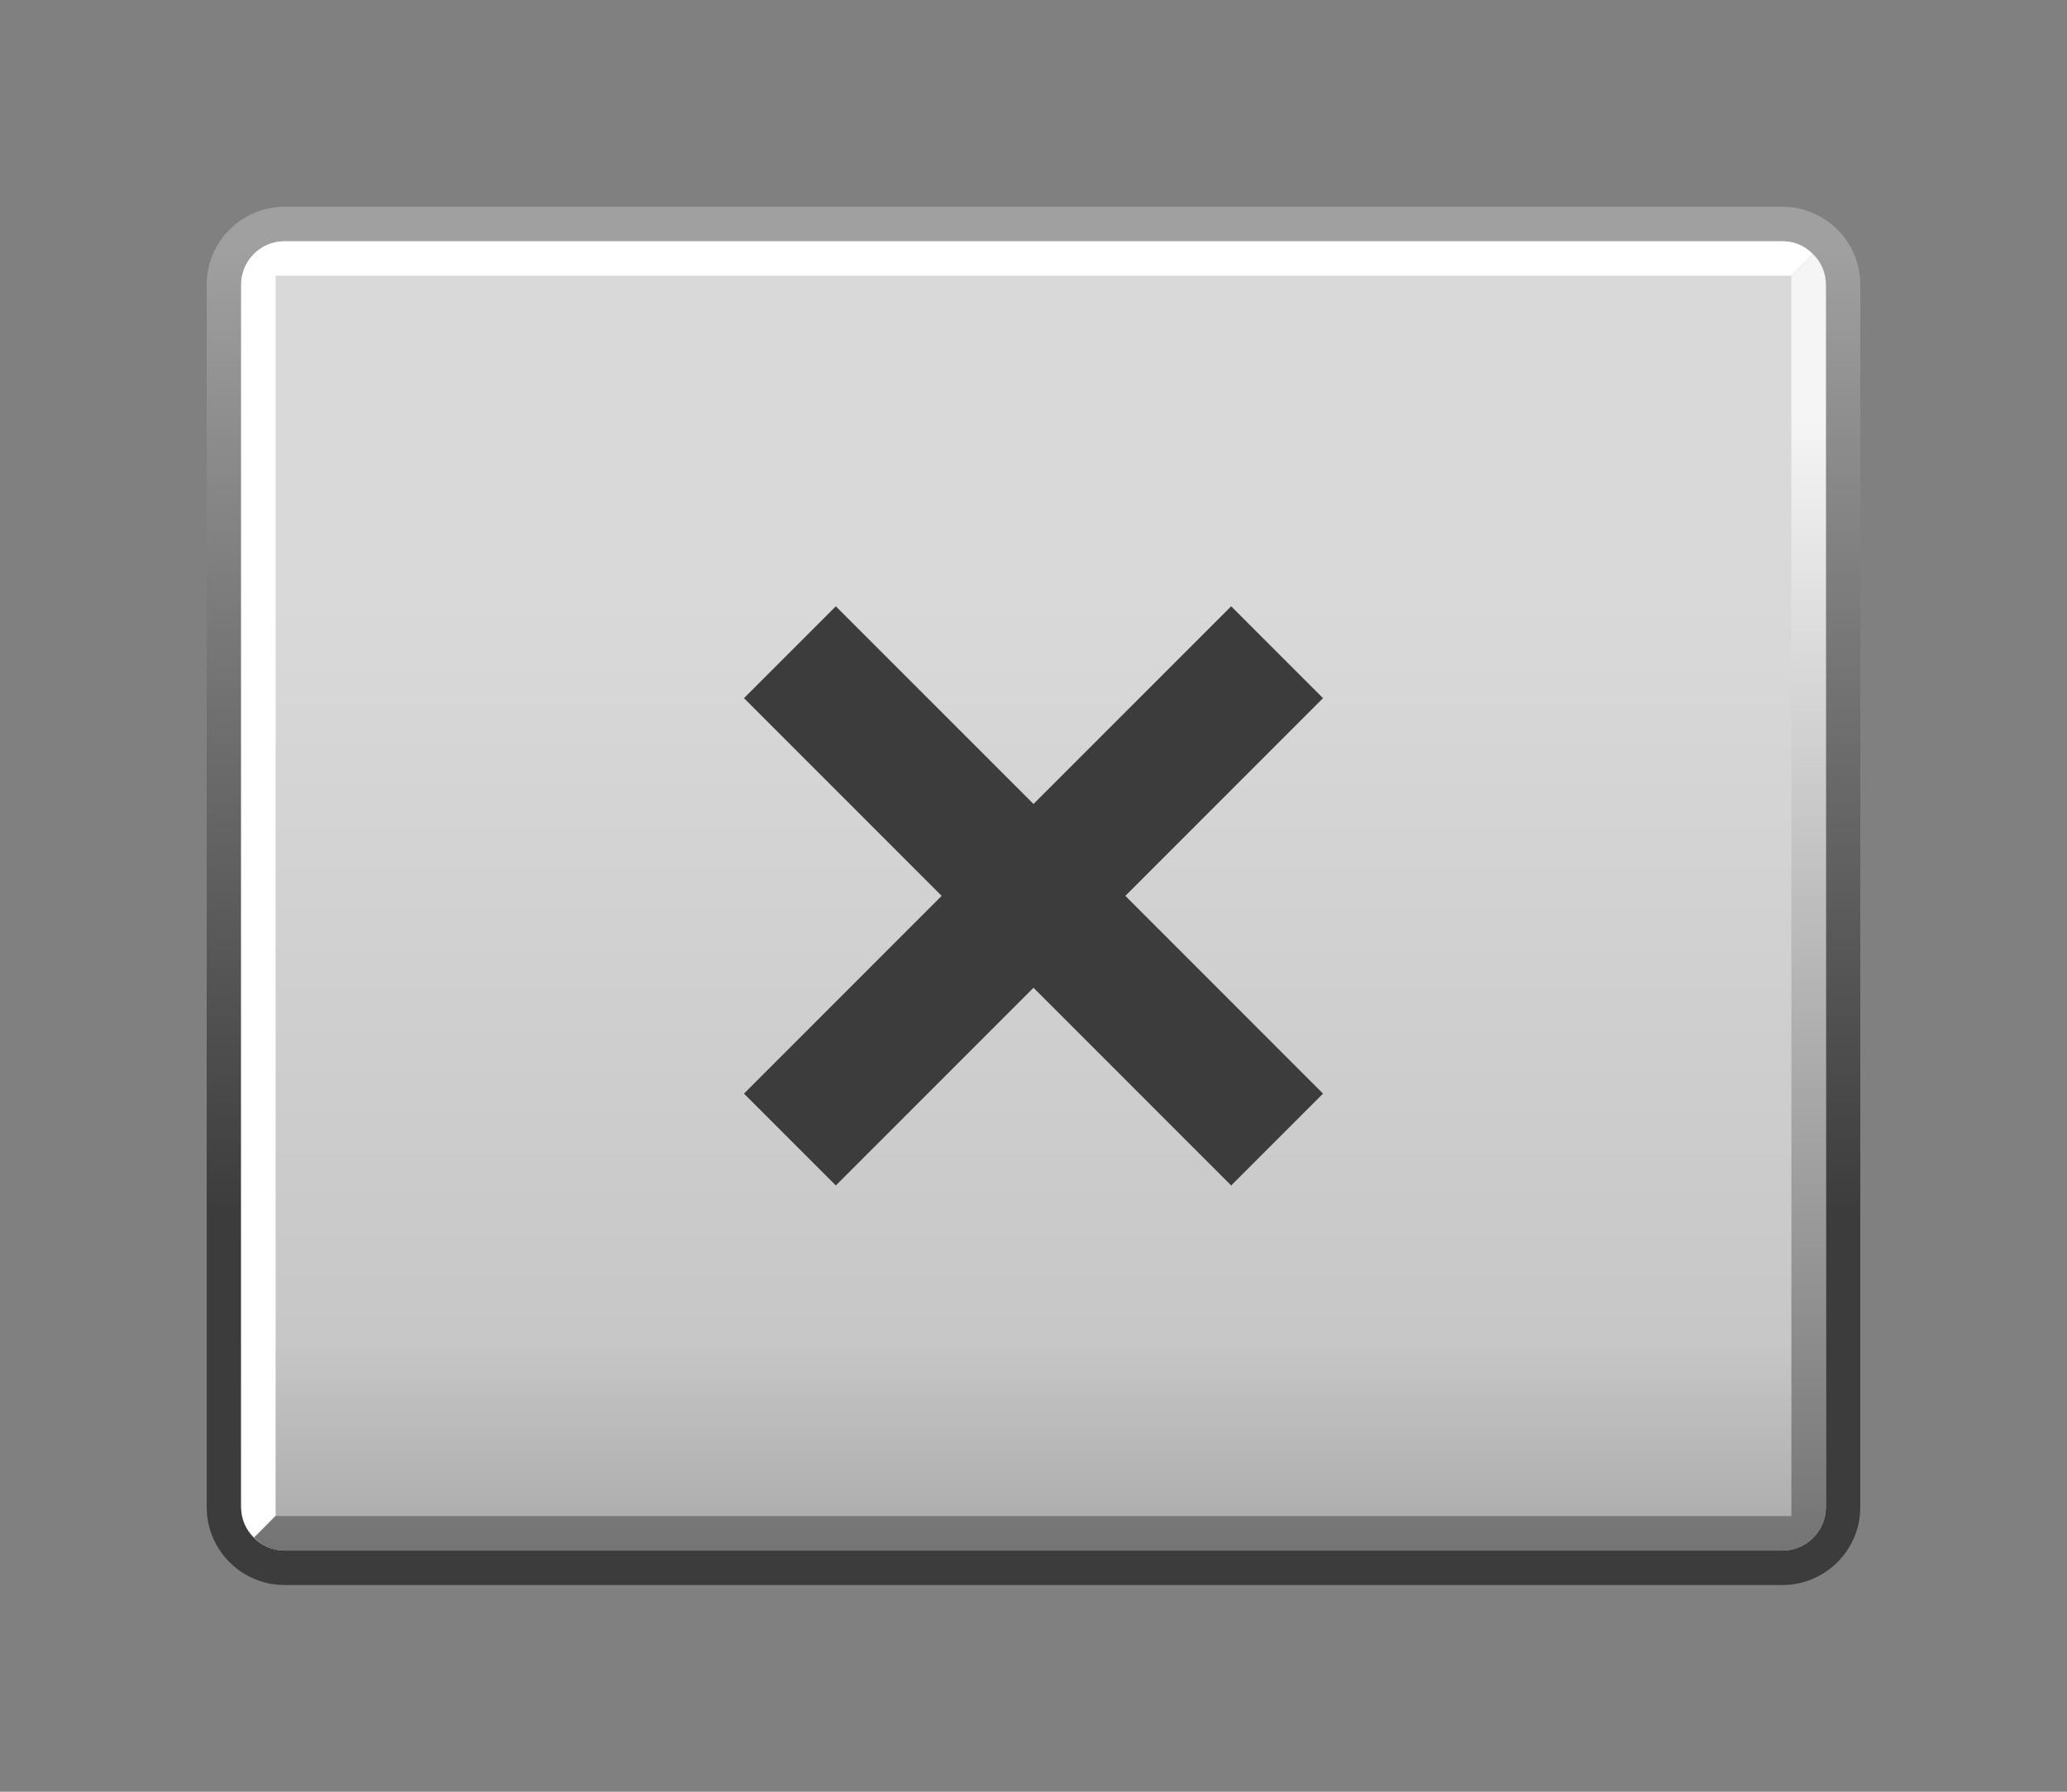 <?xml version="1.0" encoding="UTF-8"?>
<svg xmlns="http://www.w3.org/2000/svg" xmlns:xlink="http://www.w3.org/1999/xlink" contentScriptType="text/ecmascript" width="60" baseProfile="tiny" zoomAndPan="magnify" contentStyleType="text/css" viewBox="-0.078 0.345 60 52" height="52" preserveAspectRatio="xMidYMid meet" version="1.0">
    <rect x="-0.078" y="0.345" width="60" height="52" fill="#808080" stroke="none"/>
    <linearGradient x1="29.92" y1="7.55" x2="29.92" gradientUnits="userSpaceOnUse" y2="45.95" xlink:type="simple" xlink:actuate="onLoad" id="_4" xlink:show="other">
        <stop stop-color="#a0a0a0" offset="0"/>
        <stop stop-color="#3c3c3c" offset="0.73"/>
        <stop stop-color="#3c3c3c" offset="1"/>
    </linearGradient>
    <path fill="url(#_4)" d="M 51.662 6.346 L 8.181 6.346 C 6.936 6.346 5.922 7.36 5.922 8.605 L 5.922 44.086 C 5.922 45.332 6.936 46.346 8.181 46.346 L 51.662 46.346 C 52.908 46.346 53.922 45.332 53.922 44.086 L 53.922 8.604 C 53.922 7.359 52.908 6.346 51.662 6.346 z M 52.922 44.086 C 52.922 44.78 52.357 45.346 51.662 45.346 L 8.181 45.346 C 7.487 45.346 6.922 44.781 6.922 44.086 L 6.922 8.604 C 6.922 7.91 7.486 7.345 8.181 7.345 L 51.662 7.345 C 52.356 7.345 52.922 7.909 52.922 8.604 L 52.922 44.086 z "/>
    <g stroke-opacity="0.7" fill-opacity="0.7">
        <linearGradient x1="29.92" y1="50.89" x2="29.92" gradientUnits="userSpaceOnUse" y2="5.76" xlink:type="simple" xlink:actuate="onLoad" id="_5" xlink:show="other">
            <stop stop-color="#a0a0a0" offset="0"/>
            <stop stop-color="#a0a0a0" offset="0.03"/>
            <stop stop-color="#e6e6e6" offset="0.26"/>
            <stop stop-color="#ffffff" offset="0.72"/>
            <stop stop-color="#ffffff" offset="1"/>
        </linearGradient>
        <path fill="url(#_5)" d="M 51.662 7.346 L 8.181 7.346 C 7.487 7.346 6.922 7.91 6.922 8.605 L 6.922 44.086 C 6.922 44.78 7.486 45.346 8.181 45.346 L 51.662 45.346 C 52.356 45.346 52.922 44.781 52.922 44.086 L 52.922 8.604 C 52.922 7.91 52.356 7.346 51.662 7.346 z "/>
    </g>
    <path fill="#ffffff" d="M 52.54 7.723 C 52.297 7.471 52.011 7.346 51.662 7.346 L 8.181 7.346 C 7.487 7.346 6.922 7.91 6.922 8.605 L 6.922 44.086 C 6.922 44.432 7.065 44.738 7.294 44.959 C 7.297 44.972 7.922 44.331 7.922 44.331 L 7.922 8.346 L 51.921 8.346 L 52.54 7.723 z "/>
    <linearGradient x1="30.11" y1="12.48" x2="30.11" gradientUnits="userSpaceOnUse" y2="51.95" xlink:type="simple" xlink:actuate="onLoad" id="_6" xlink:show="other">
        <stop stop-color="#f5f5f5" offset="0"/>
        <stop stop-color="#5a5a5a" offset="1"/>
    </linearGradient>
    <path fill="url(#_6)" d="M 7.304 44.968 C 7.547 45.22 7.833 45.345 8.182 45.345 L 51.663 45.345 C 52.357 45.345 52.922 44.781 52.922 44.086 L 52.922 8.604 C 52.922 8.258 52.779 7.952 52.55 7.731 C 52.547 7.718 51.922 8.359 51.922 8.359 C 51.922 8.359 51.922 43.565 51.922 44.344 C 51.184 44.344 7.923 44.344 7.923 44.344 L 7.304 44.968 z "/>
    <polygon fill="#3c3c3c" points="38.326,20.607 35.66,17.941 29.922,23.678 24.184,17.941 21.518,20.607 27.256,26.345 21.518,32.084 24.184,34.75 29.922,29.012 35.66,34.75 38.326,32.084 32.588,26.345 "/>
</svg>
